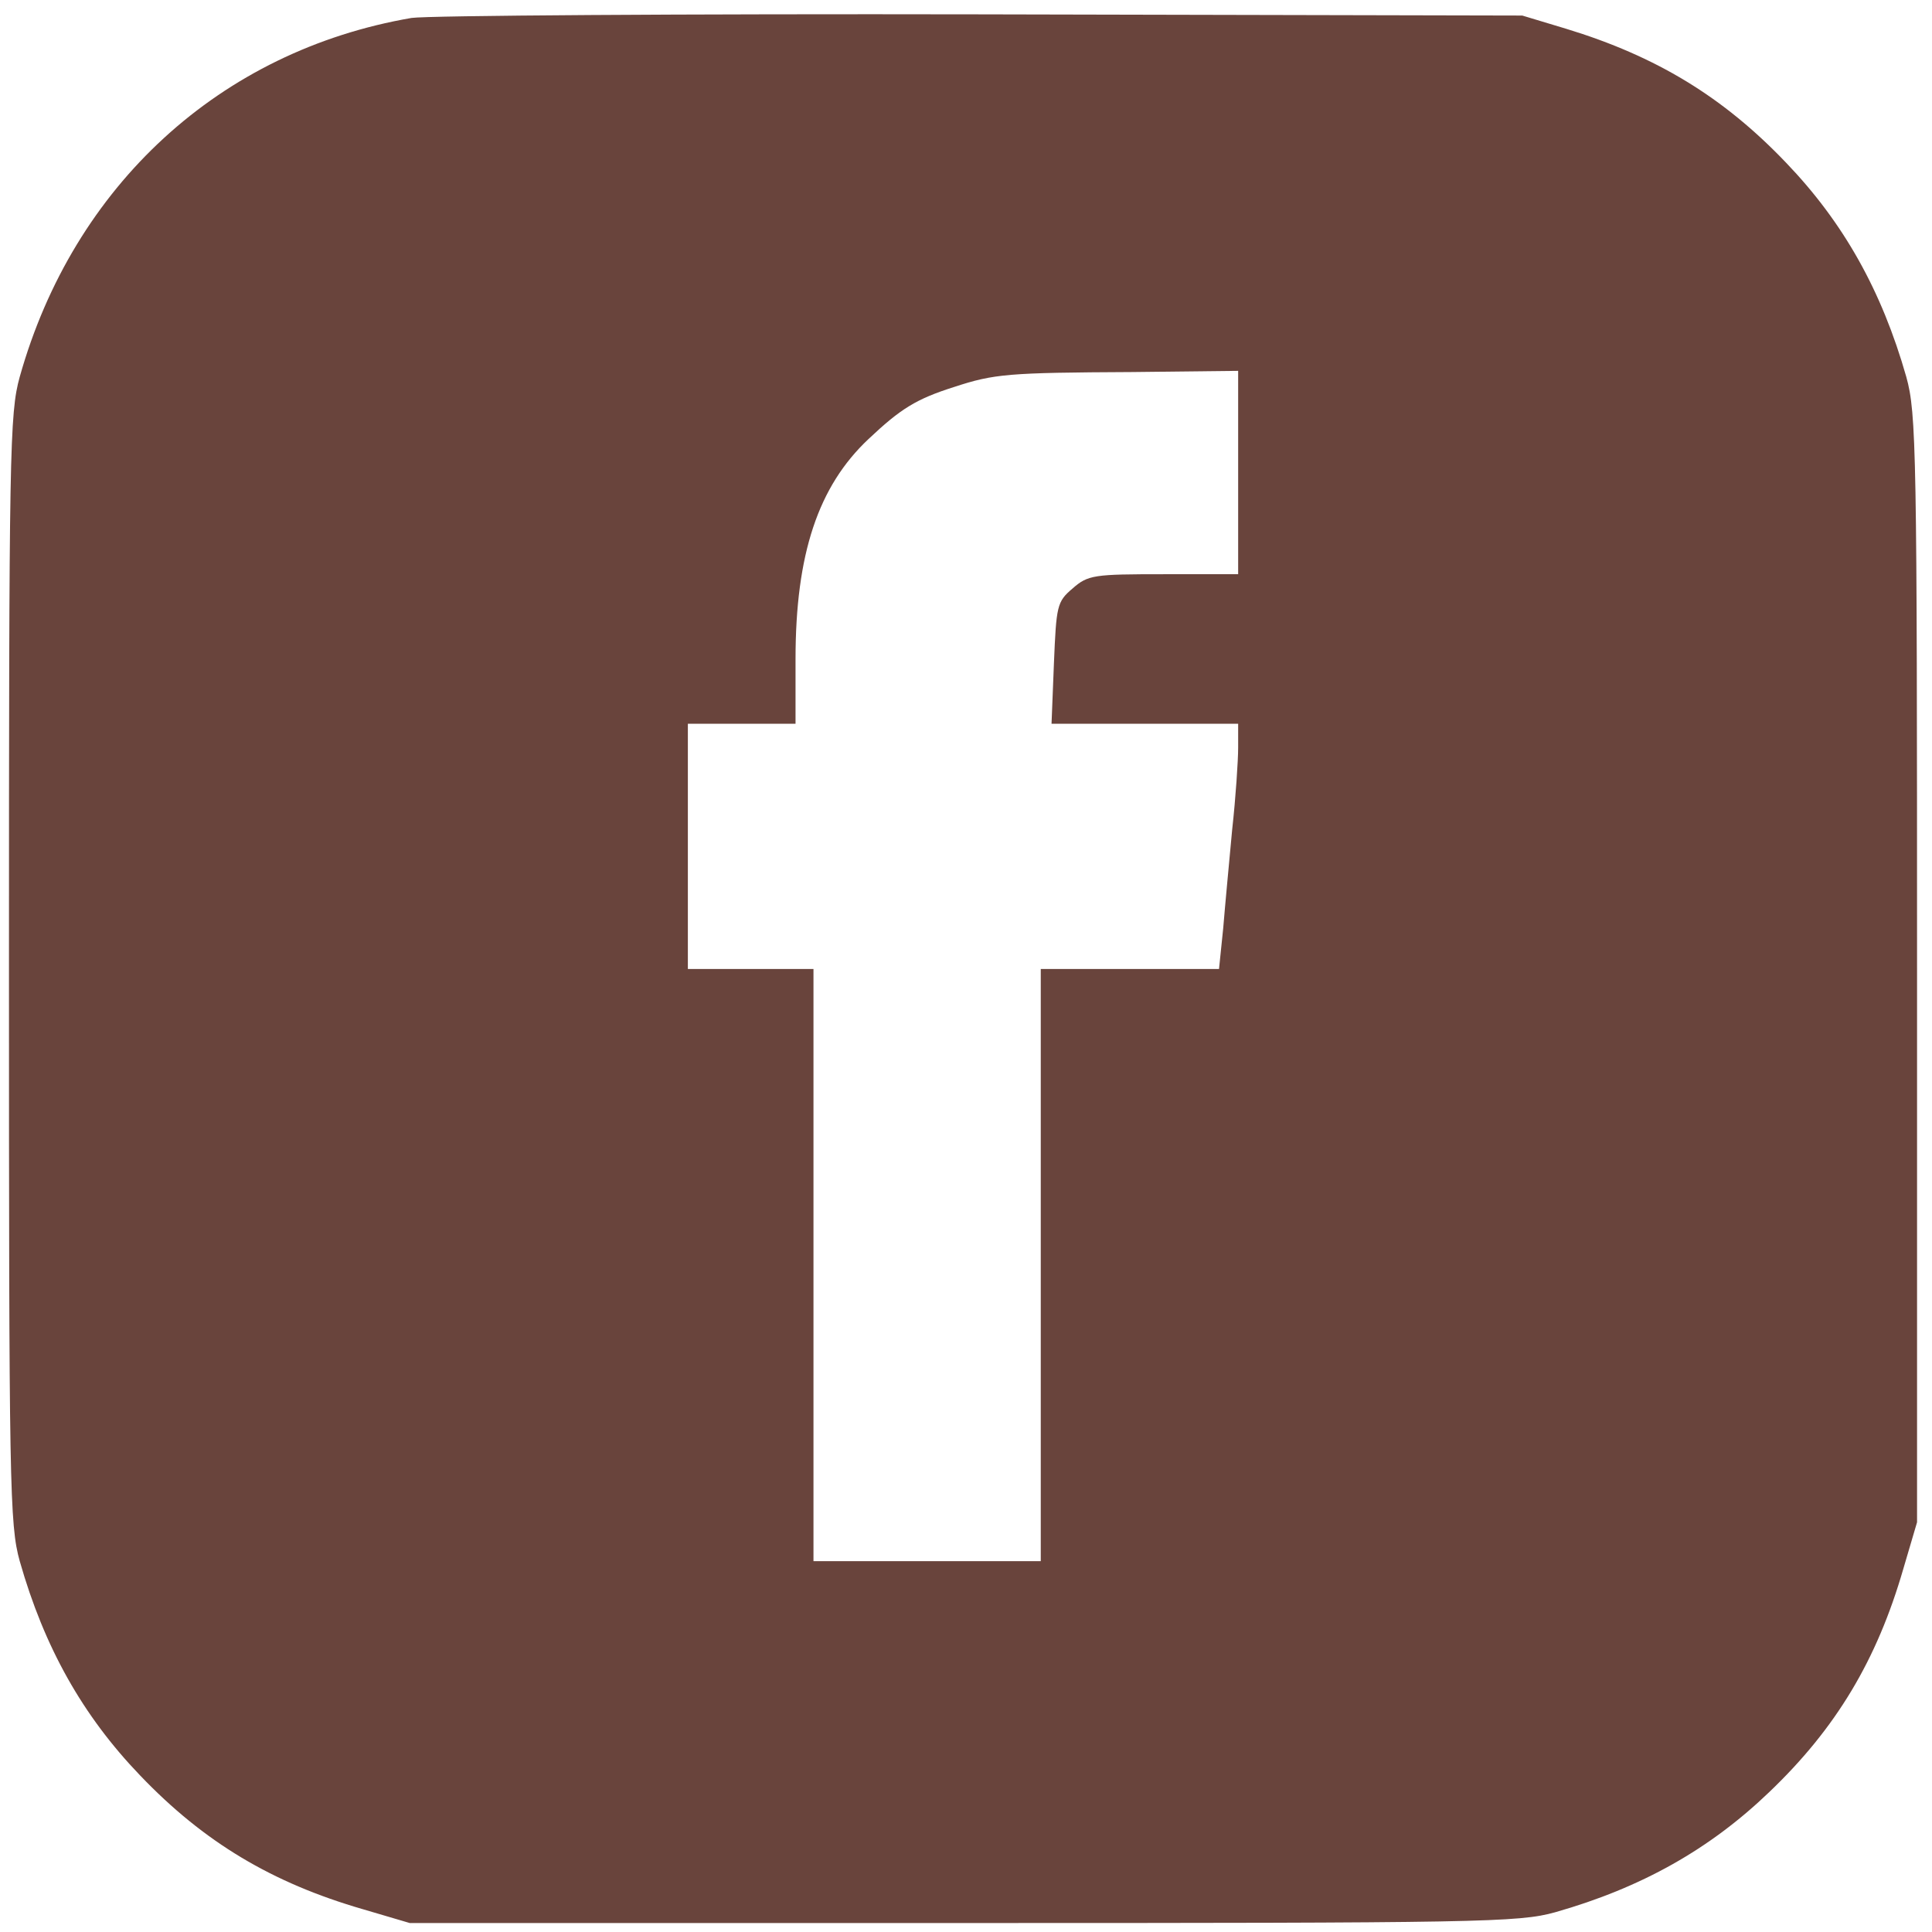  <svg version="1.0" xmlns="http://www.w3.org/2000/svg"  width="200pt" height="200pt" viewBox="0 0 323 323"  preserveAspectRatio="xMidYMid meet">  <g transform="translate(0,323) scale(0.1,-0.1)" fill="#69443c" stroke="none"> <path d="M688 3200 c-320 -55 -565 -280 -655 -600 -17 -61 -18 -125 -18 -990 0 -865 1 -929 18 -990 41 -144 105 -258 201 -358 107 -112 221 -180 373 -224 l78 -23 925 0 c865 0 929 1 990 18 144 41 258 105 358 201 112 107 180 221 224 373 l23 78 0 925 c0 865 -1 929 -18 990 -41 144 -105 258 -201 358 -105 110 -217 178 -368 224 l-73 22 -905 2 c-498 1 -926 -2 -952 -6z m1382 -760 l0 -170 -124 0 c-117 0 -127 -1 -153 -24 -26 -22 -27 -29 -31 -125 l-4 -101 156 0 156 0 0 -40 c0 -21 -4 -83 -10 -137 -5 -54 -12 -128 -15 -165 l-7 -68 -149 0 -149 0 0 -495 0 -495 -190 0 -190 0 0 495 0 495 -105 0 -105 0 0 205 0 205 90 0 90 0 0 108 c0 176 38 289 122 368 54 51 80 67 143 87 67 22 90 24 298 25 l177 2 0 -170z"/> </g> </svg> 
